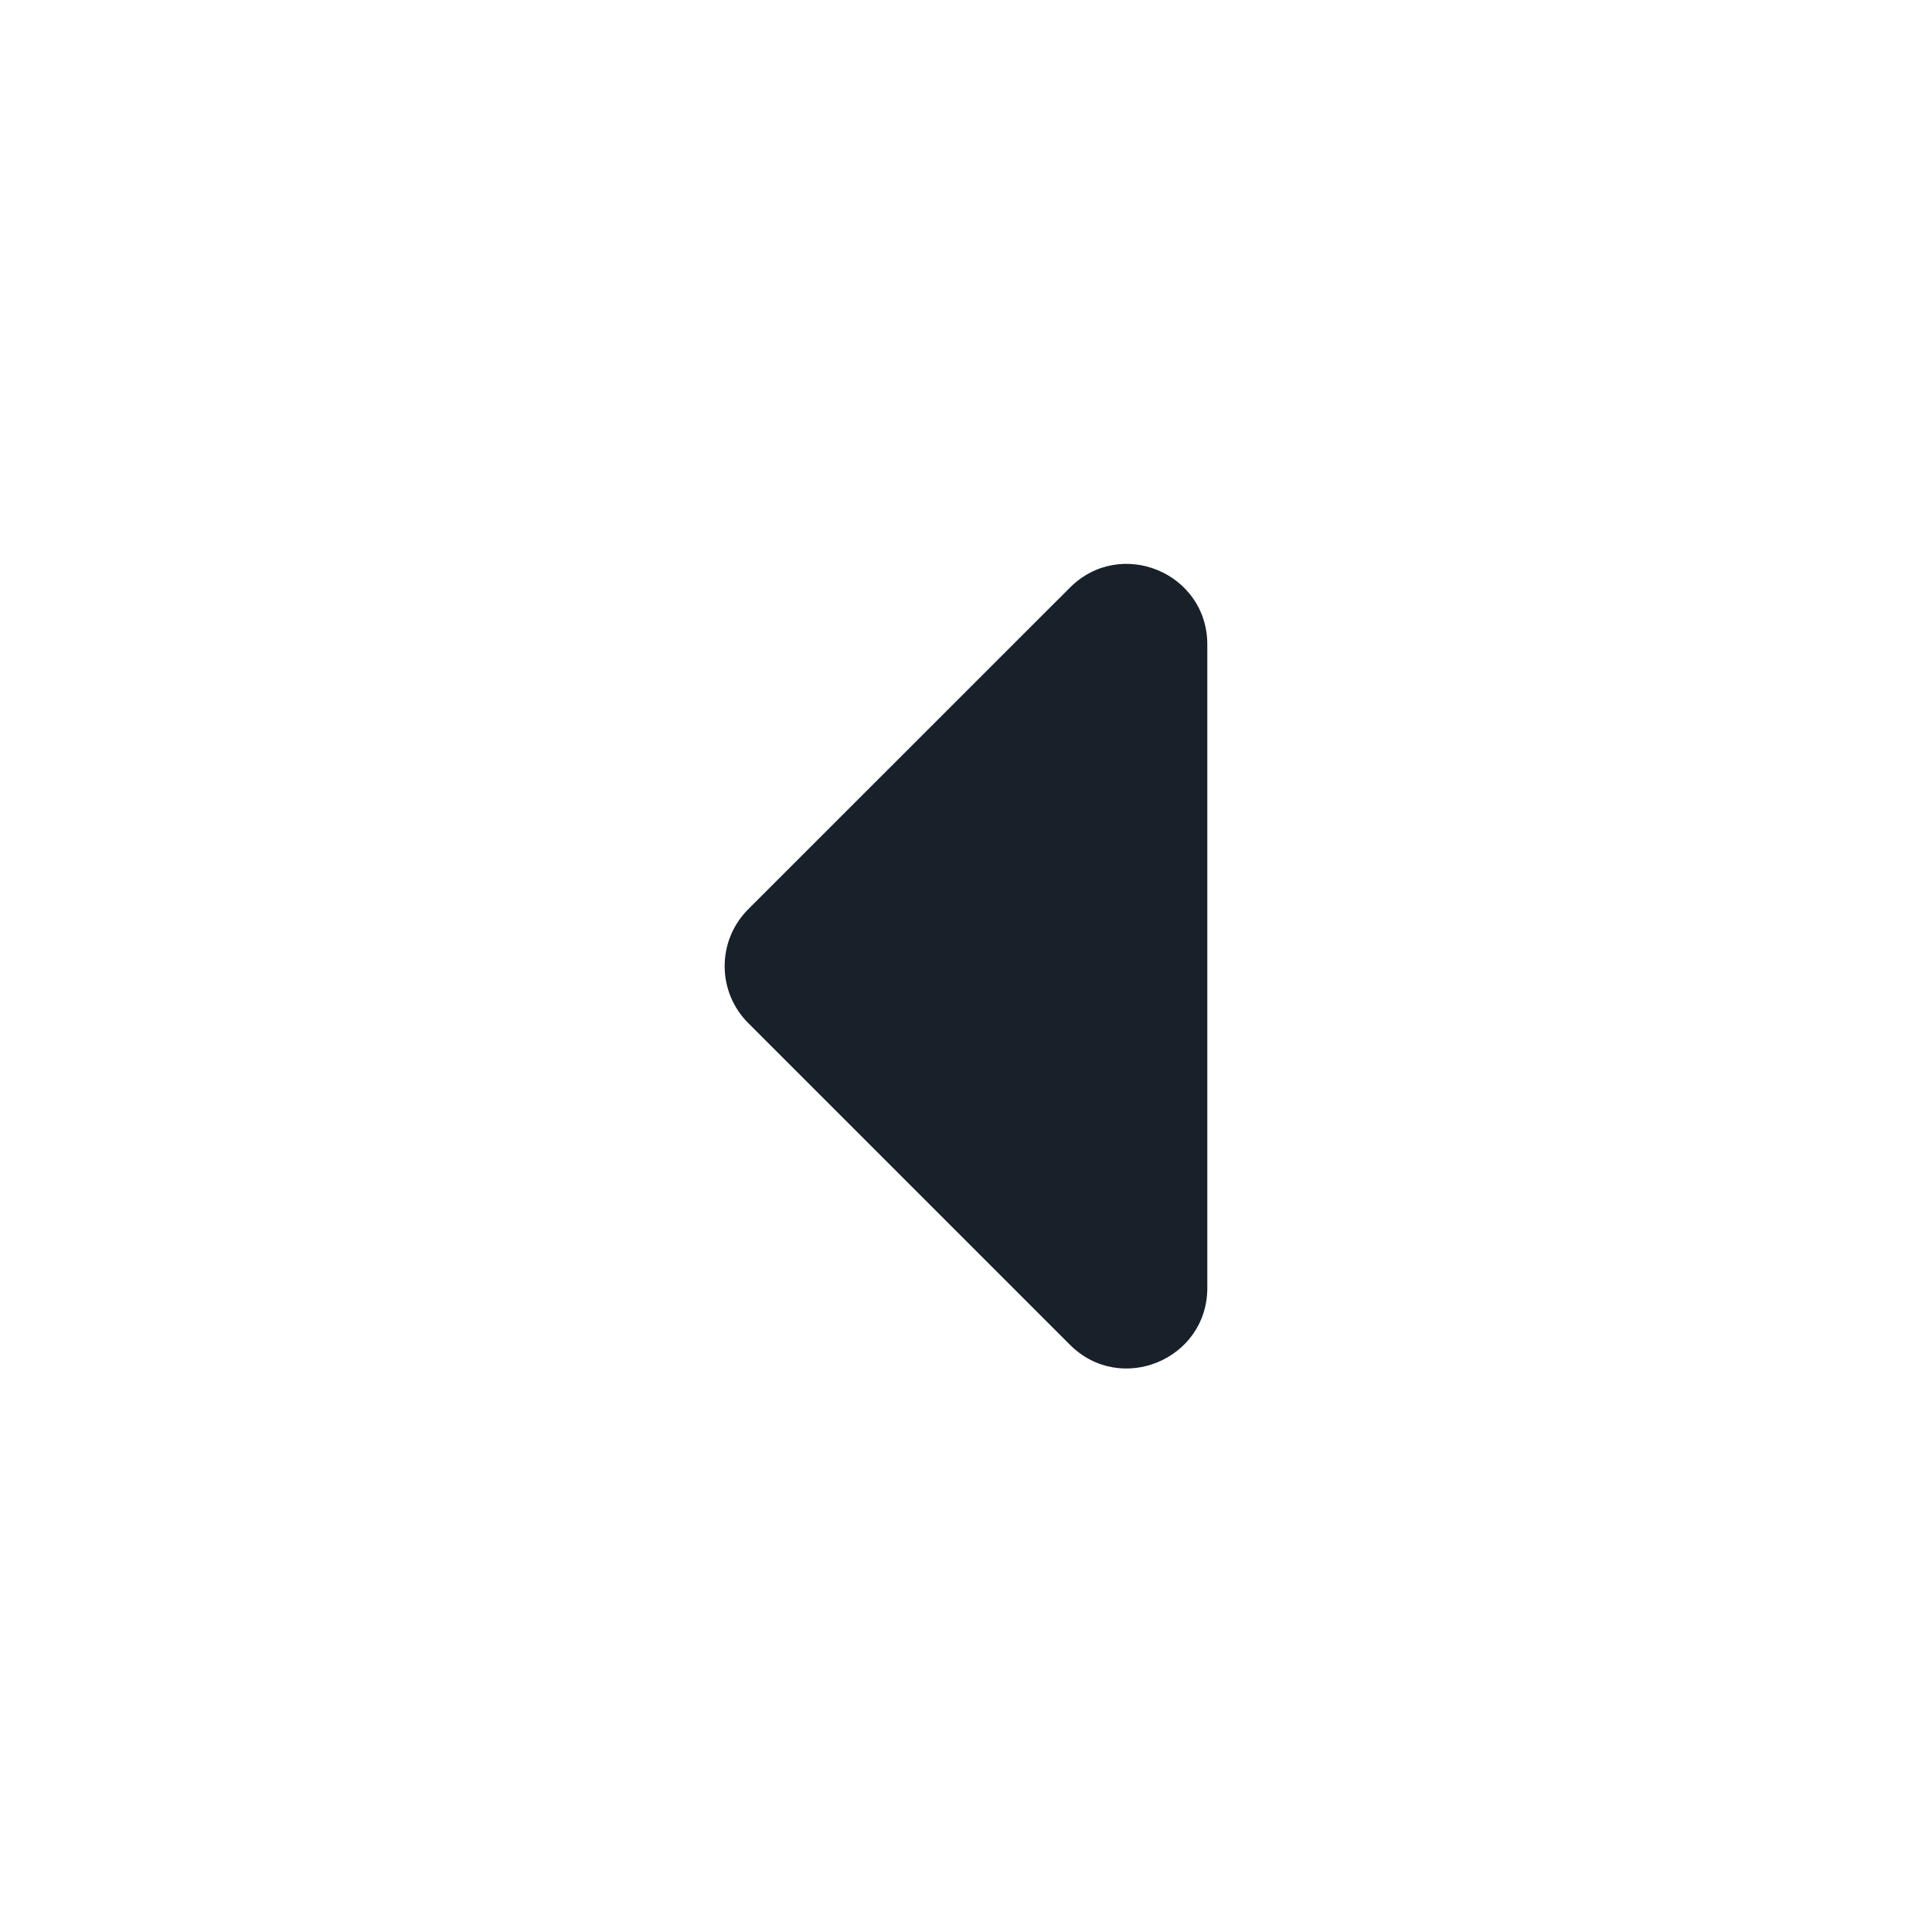 <svg width="20" height="20" viewBox="0 0 20 20" fill="none" xmlns="http://www.w3.org/2000/svg">
<path d="M11.076 6.083L7.746 9.412C7.42 9.738 7.42 10.265 7.746 10.591L11.076 13.921C11.601 14.446 12.498 14.074 12.498 13.332V6.672C12.498 5.929 11.601 5.558 11.076 6.083Z" fill="#18202A"/>
</svg>
